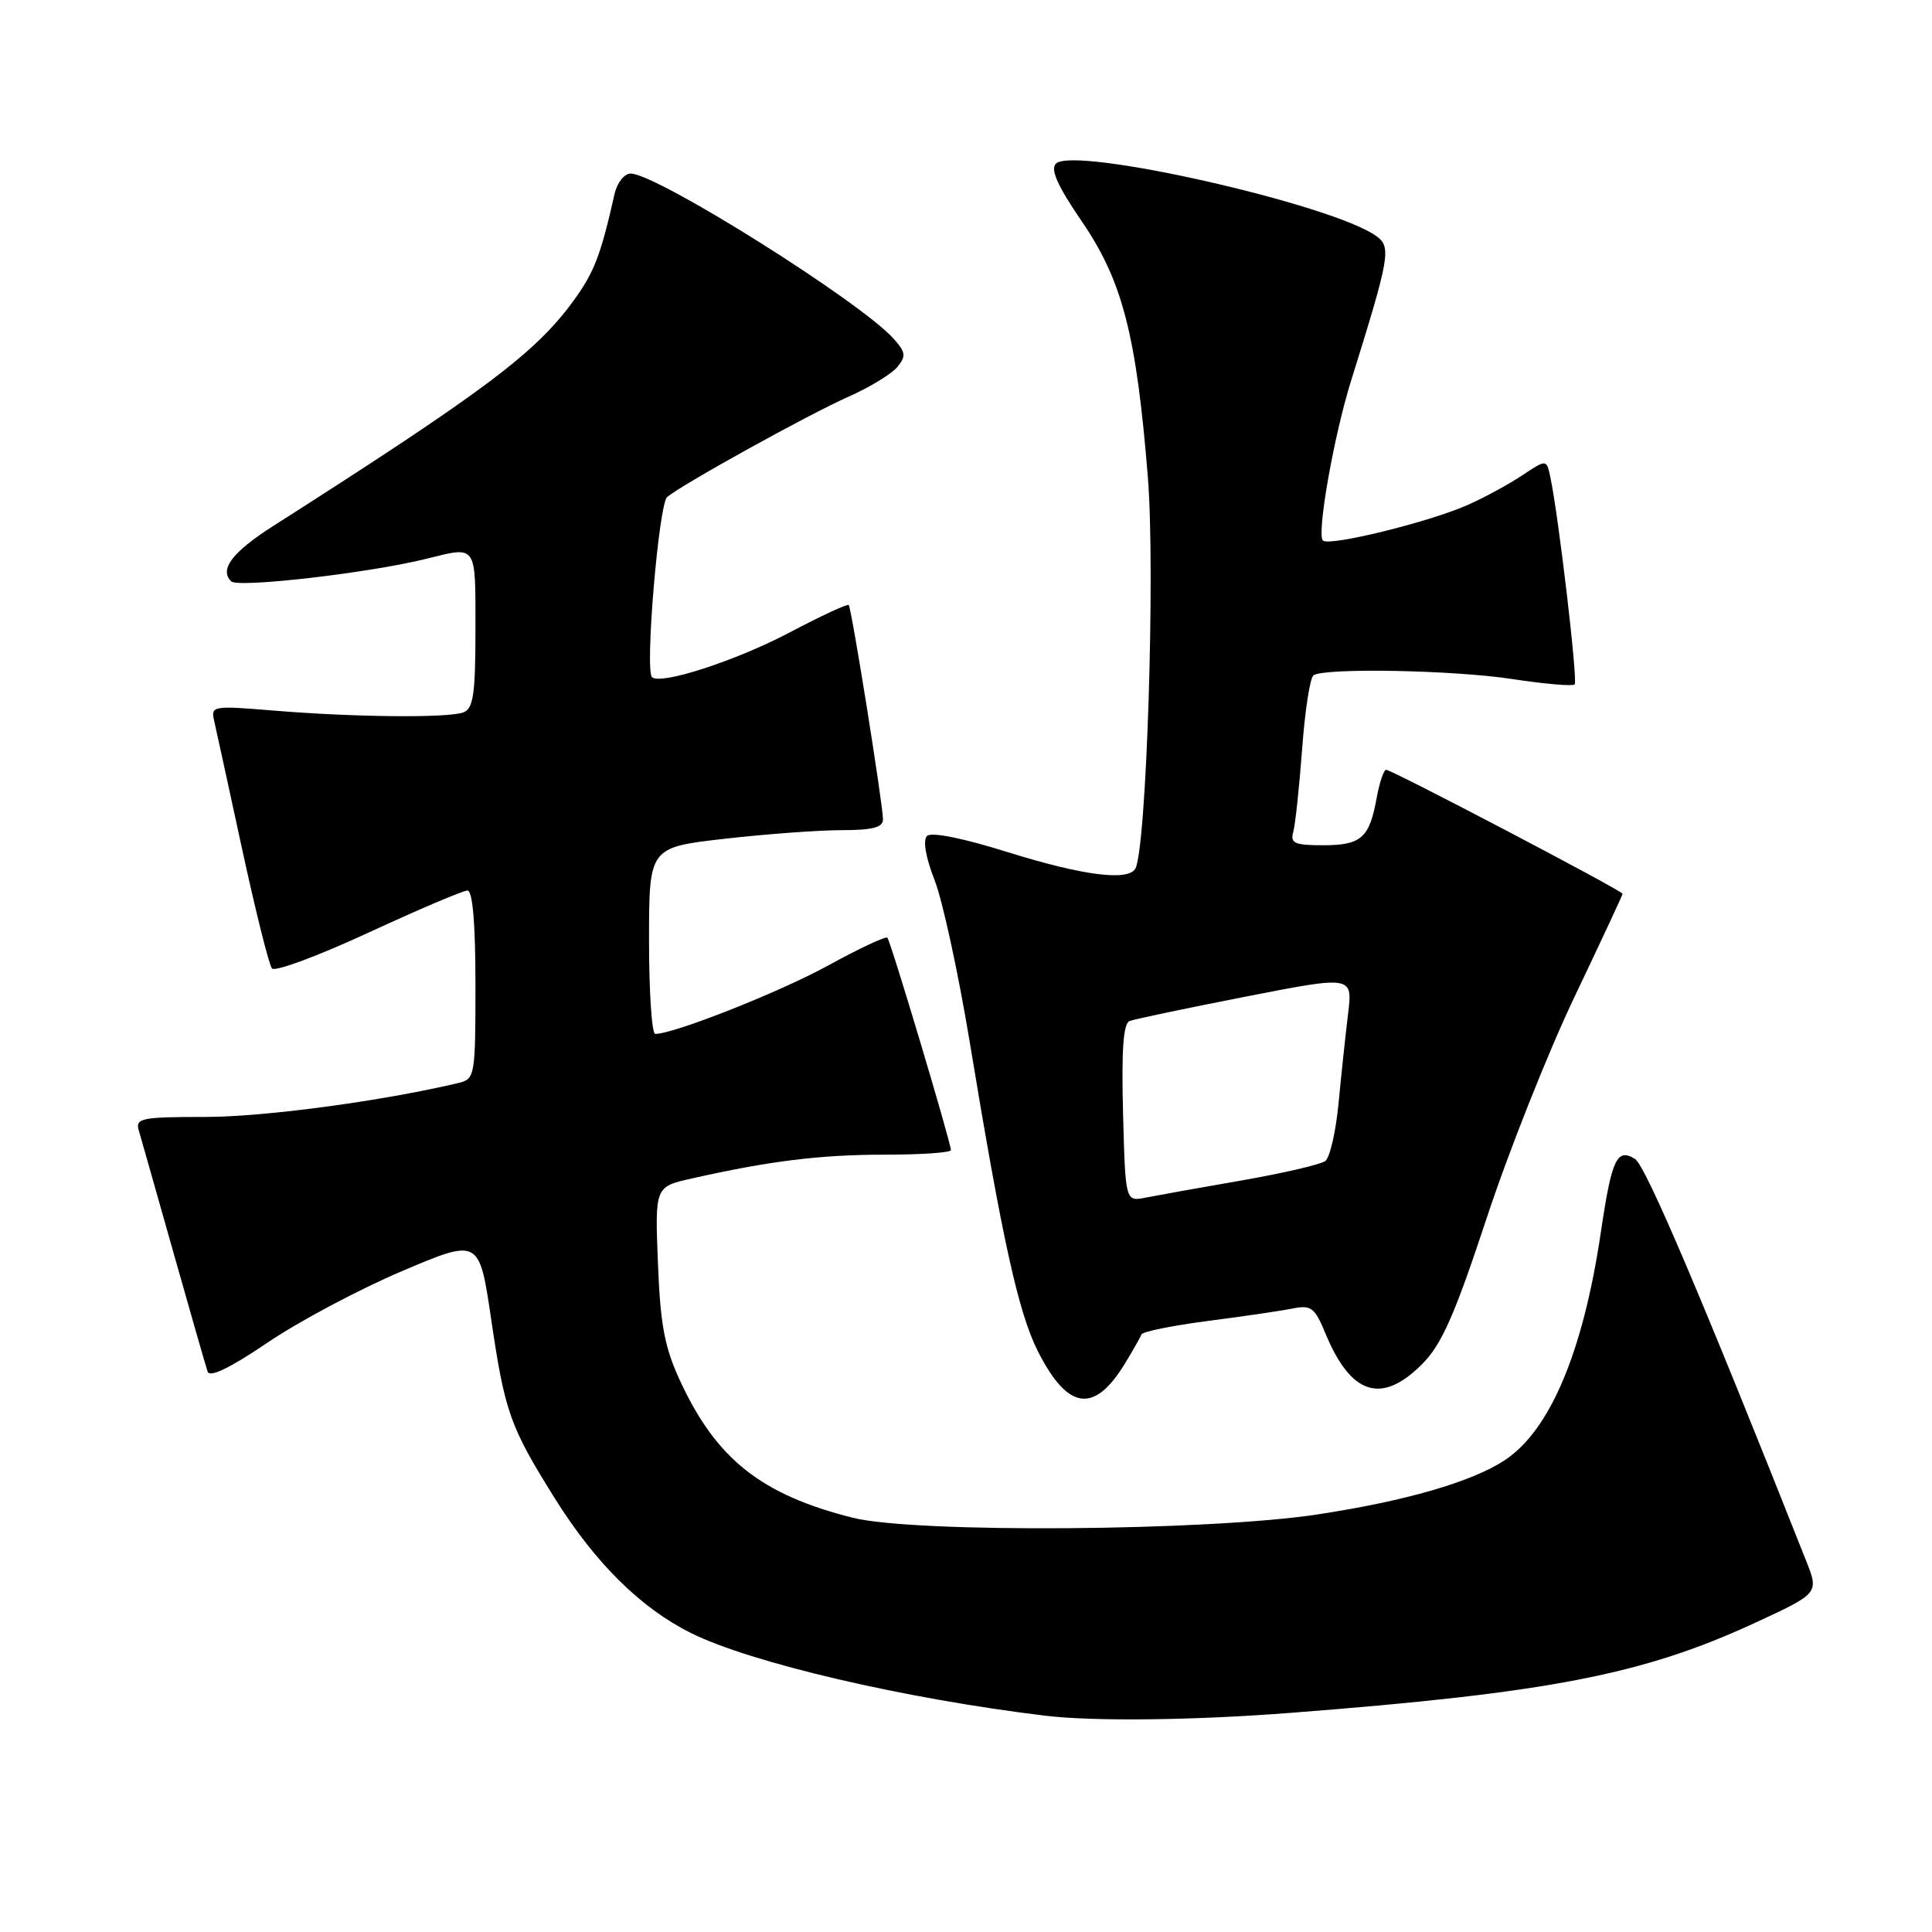 <?xml version="1.0" encoding="UTF-8" standalone="no"?>
<!DOCTYPE svg PUBLIC "-//W3C//DTD SVG 1.1//EN" "http://www.w3.org/Graphics/SVG/1.1/DTD/svg11.dtd" >
<svg xmlns="http://www.w3.org/2000/svg" xmlns:xlink="http://www.w3.org/1999/xlink" version="1.1" viewBox="0 0 256 256">
 <g >
 <path fill="currentColor"
d=" M 171.05 226.96 C 205.18 224.32 217.68 221.90 232.45 215.08 C 241.03 211.12 241.03 211.12 239.32 206.81 C 225.62 172.21 218.05 154.44 216.65 153.57 C 214.25 152.07 213.56 153.55 212.12 163.29 C 209.77 179.15 205.38 189.56 199.35 193.51 C 195.00 196.36 186.26 198.89 174.65 200.66 C 160.07 202.89 121.17 203.17 113.00 201.11 C 100.87 198.06 94.93 193.35 90.13 183.00 C 88.06 178.54 87.50 175.58 87.18 167.38 C 86.78 157.25 86.78 157.25 91.64 156.16 C 101.92 153.84 108.68 153.00 117.18 153.00 C 122.03 153.00 126.00 152.73 126.00 152.40 C 126.00 151.40 118.01 124.68 117.58 124.25 C 117.36 124.03 113.83 125.69 109.74 127.93 C 103.31 131.46 89.31 137.00 86.82 137.00 C 86.37 137.00 86.00 131.44 86.00 124.64 C 86.00 112.28 86.00 112.28 96.04 111.14 C 101.56 110.51 108.53 110.00 111.54 110.00 C 115.62 110.00 117.00 109.64 117.00 108.57 C 117.00 106.64 112.84 80.59 112.46 80.17 C 112.30 79.98 108.77 81.62 104.62 83.81 C 97.47 87.58 87.48 90.81 86.39 89.72 C 85.44 88.77 87.29 66.81 88.40 65.86 C 90.34 64.21 107.12 54.92 112.40 52.58 C 115.20 51.34 118.12 49.57 118.89 48.64 C 120.09 47.19 120.02 46.68 118.39 44.86 C 113.93 39.91 87.01 23.00 83.57 23.00 C 82.72 23.00 81.76 24.21 81.42 25.75 C 79.60 33.82 78.75 36.04 76.05 39.77 C 71.00 46.75 64.35 51.74 36.20 69.70 C 30.78 73.16 29.04 75.44 30.63 77.03 C 31.53 77.93 48.91 75.93 56.50 74.04 C 63.25 72.37 63.00 72.01 63.00 83.39 C 63.00 91.95 62.72 93.89 61.42 94.39 C 59.41 95.16 46.95 95.04 36.20 94.15 C 28.22 93.49 27.92 93.54 28.37 95.48 C 28.62 96.59 30.30 104.25 32.08 112.50 C 33.87 120.75 35.65 127.87 36.04 128.33 C 36.44 128.79 42.19 126.65 48.82 123.58 C 55.46 120.51 61.36 118.00 61.94 118.00 C 62.63 118.00 63.00 122.37 63.00 130.48 C 63.00 142.60 62.93 142.98 60.75 143.50 C 50.71 145.89 35.01 148.00 27.24 148.00 C 18.78 148.00 17.92 148.17 18.38 149.75 C 18.66 150.71 20.74 158.03 22.99 166.00 C 25.24 173.97 27.28 181.06 27.51 181.75 C 27.79 182.57 30.53 181.24 35.44 177.91 C 39.57 175.11 47.57 170.85 53.22 168.45 C 63.50 164.08 63.50 164.08 65.08 174.79 C 66.90 187.13 67.56 189.00 73.49 198.50 C 78.86 207.09 84.89 213.07 91.55 216.38 C 99.46 220.33 119.87 225.09 138.50 227.34 C 144.90 228.11 158.17 227.96 171.05 226.96 Z  M 149.05 180.69 C 150.12 178.93 151.11 177.20 151.25 176.82 C 151.39 176.45 155.32 175.65 160.00 175.04 C 164.68 174.44 169.74 173.69 171.27 173.39 C 173.73 172.89 174.21 173.25 175.62 176.67 C 179.00 184.85 183.06 186.15 188.44 180.75 C 191.03 178.15 192.74 174.29 196.96 161.50 C 199.86 152.70 205.11 139.47 208.62 132.11 C 212.13 124.75 215.00 118.59 215.00 118.43 C 215.00 118.03 184.42 102.00 183.67 102.00 C 183.35 102.00 182.79 103.69 182.41 105.75 C 181.46 111.03 180.37 112.00 175.31 112.00 C 171.55 112.00 170.94 111.73 171.36 110.25 C 171.63 109.29 172.16 104.33 172.54 99.24 C 172.91 94.15 173.59 89.75 174.06 89.47 C 175.67 88.47 192.56 88.79 200.34 89.97 C 204.64 90.63 208.39 90.95 208.65 90.69 C 209.09 90.24 206.52 68.33 205.42 63.18 C 204.92 60.85 204.92 60.85 201.71 62.98 C 199.95 64.16 196.70 65.92 194.50 66.90 C 189.44 69.16 176.11 72.44 175.29 71.62 C 174.45 70.78 176.73 57.80 179.01 50.50 C 184.17 33.97 184.38 32.75 182.38 31.29 C 176.65 27.10 142.28 19.32 139.92 21.68 C 139.15 22.45 140.13 24.63 143.32 29.30 C 148.73 37.19 150.58 44.36 152.10 63.26 C 153.10 75.76 151.90 112.73 150.42 115.13 C 149.40 116.78 143.40 115.99 133.58 112.93 C 127.59 111.05 123.39 110.21 122.83 110.77 C 122.27 111.33 122.66 113.61 123.83 116.60 C 124.89 119.29 126.98 128.93 128.48 138.00 C 132.83 164.39 134.95 173.96 137.54 179.08 C 141.49 186.87 144.99 187.35 149.05 180.69 Z  M 148.81 147.48 C 148.59 139.14 148.84 135.61 149.68 135.29 C 150.33 135.04 157.24 133.59 165.05 132.06 C 179.25 129.28 179.25 129.28 178.62 134.39 C 178.28 137.20 177.71 142.54 177.36 146.25 C 177.00 149.96 176.22 153.37 175.61 153.84 C 175.00 154.30 170.00 155.46 164.50 156.42 C 159.00 157.37 153.29 158.40 151.81 158.69 C 149.12 159.23 149.12 159.23 148.81 147.48 Z "/>
</g>
</svg>